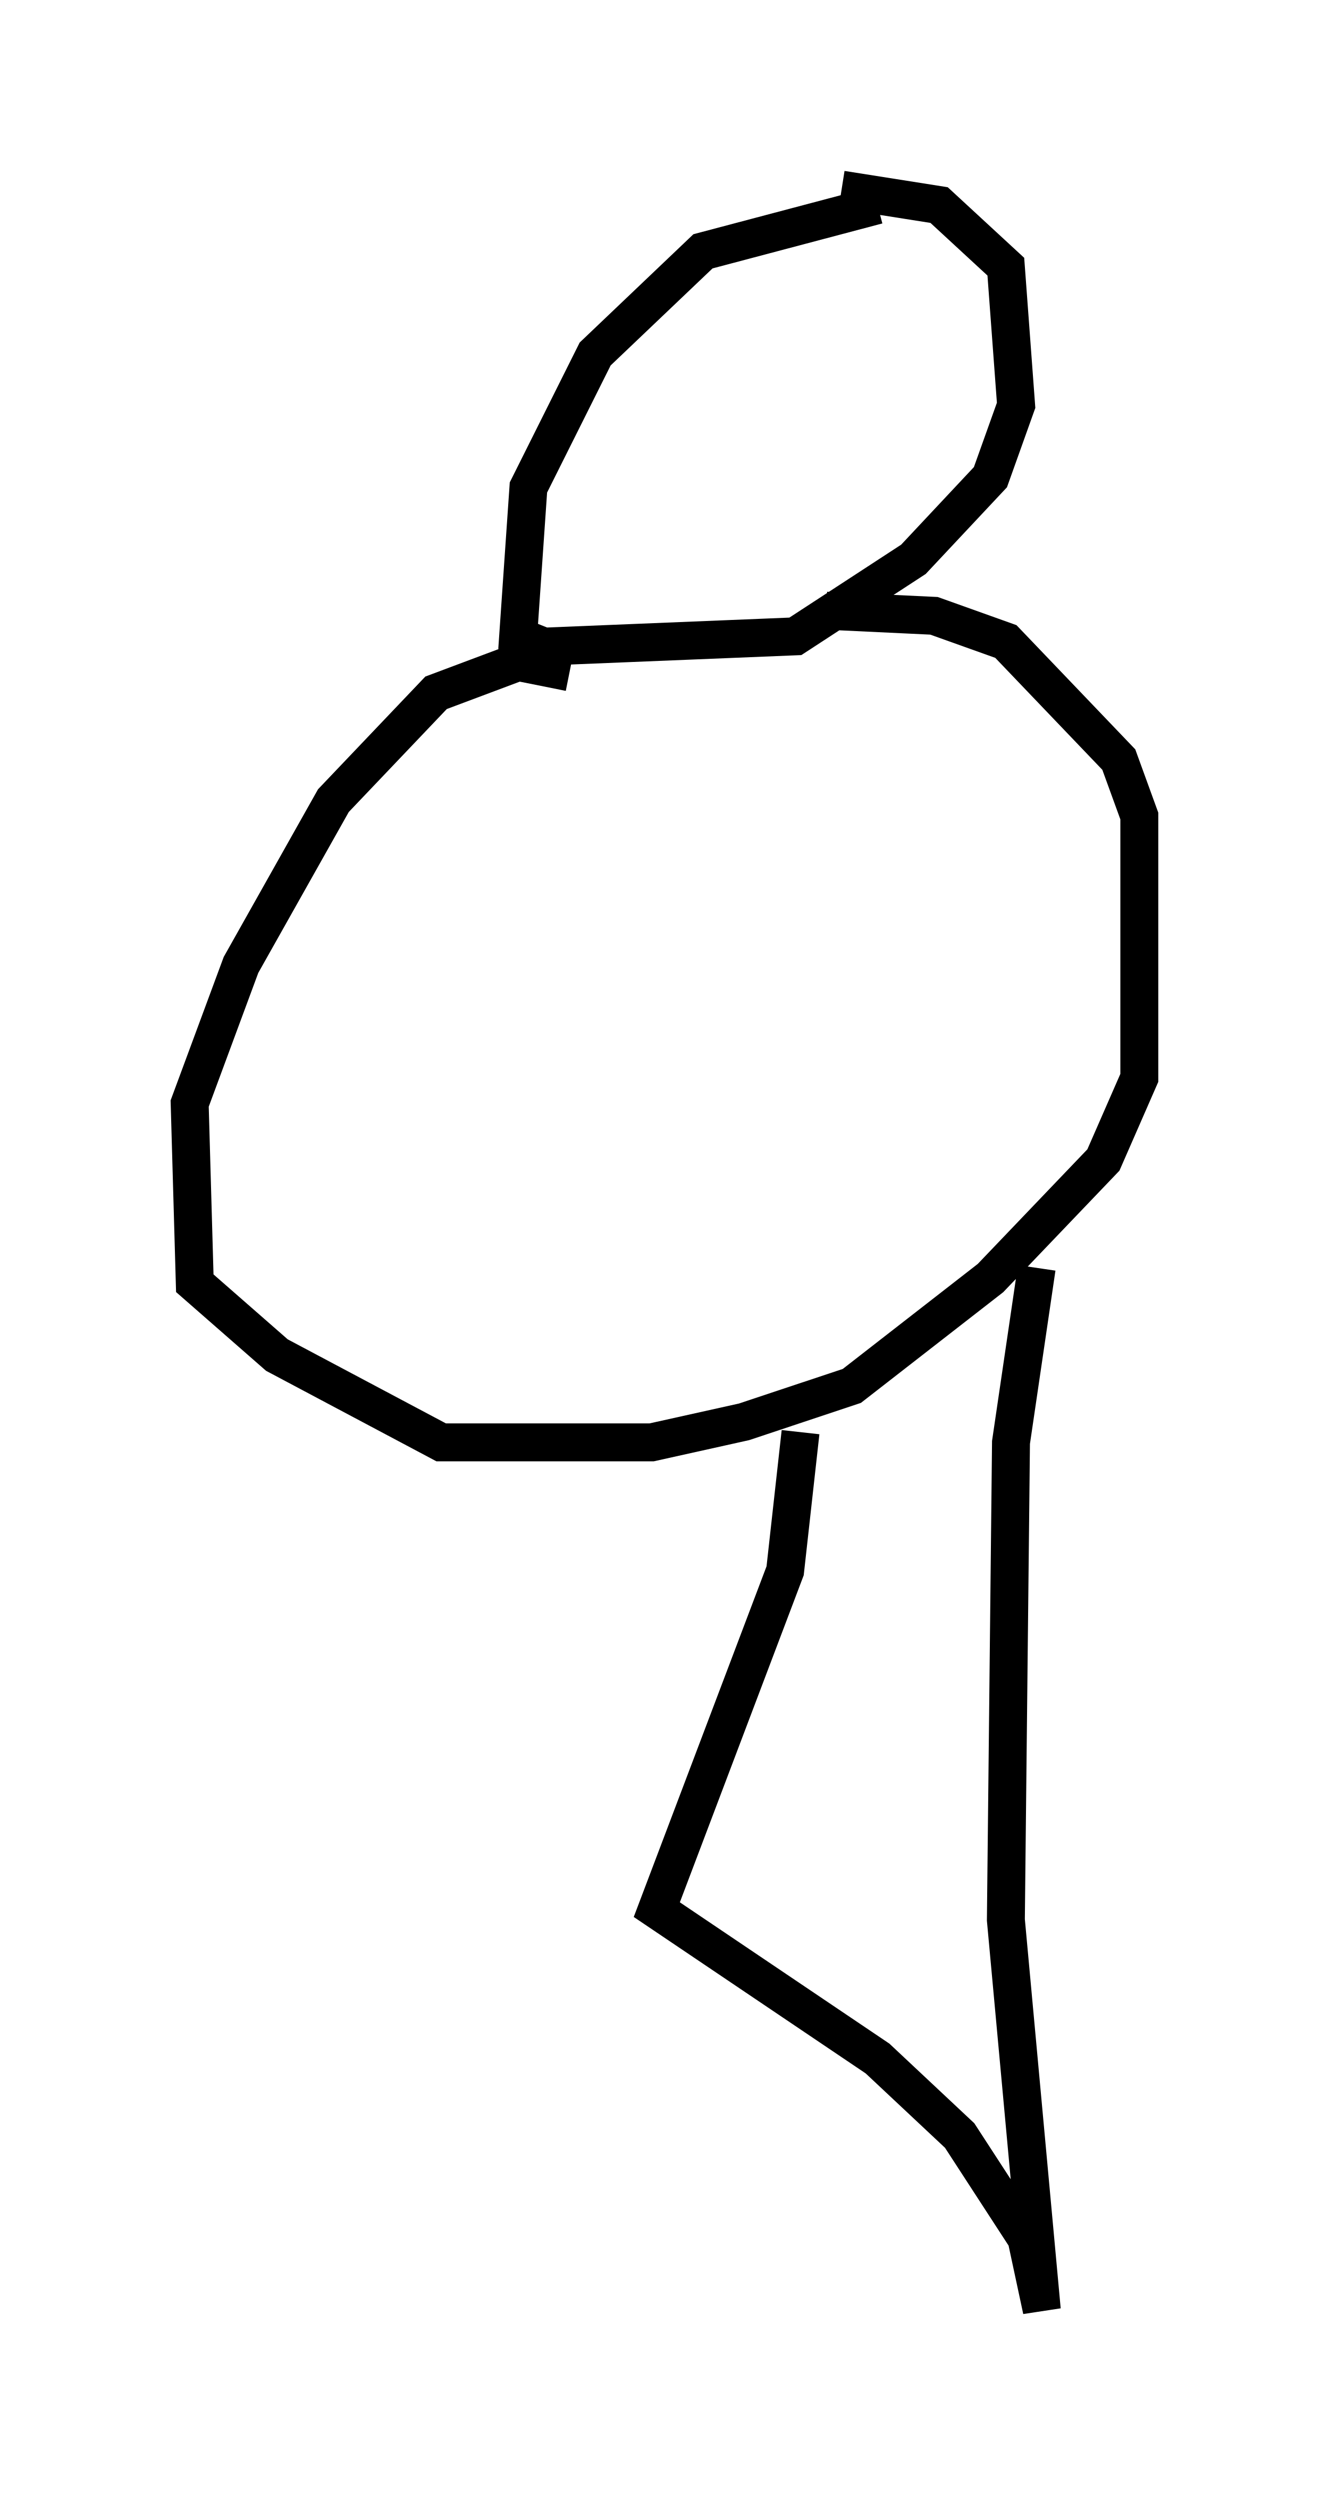 <?xml version="1.0" encoding="utf-8" ?>
<svg baseProfile="full" height="65.886" version="1.1" width="35.034" xmlns="http://www.w3.org/2000/svg" xmlns:ev="http://www.w3.org/2001/xml-events" xmlns:xlink="http://www.w3.org/1999/xlink"><defs /><rect fill="white" height="65.886" width="35.034" x="0" y="0" /><path d="M24.215, 5.812 m-1.083, -0.406 l-4.601, 1.218 -2.842, 2.706 l-1.759, 3.518 -0.271, 3.924 l0.677, 0.271 6.631, -0.271 l3.112, -2.03 2.03, -2.165 l0.677, -1.894 -0.271, -3.654 l-1.759, -1.624 -2.571, -0.406 m-7.172, 12.72 l-1.353, -0.271 -2.165, 0.812 l-2.706, 2.842 -2.436, 4.33 l-1.353, 3.654 0.135, 4.736 l2.165, 1.894 4.33, 2.3 l5.548, 0.0 2.436, -0.541 l2.842, -0.947 3.654, -2.842 l2.977, -3.112 0.947, -2.165 l0.0, -6.901 -0.541, -1.488 l-2.977, -3.112 -1.894, -0.677 l-2.842, -0.135 m5.548, 17.321 l-0.677, 4.601 -0.135, 12.584 l0.947, 10.284 -0.406, -1.894 l-1.759, -2.706 -2.165, -2.03 l-5.819, -3.924 3.383, -8.931 l0.406, -3.654 " fill="none" stroke="black" stroke-width="1" /></svg>
